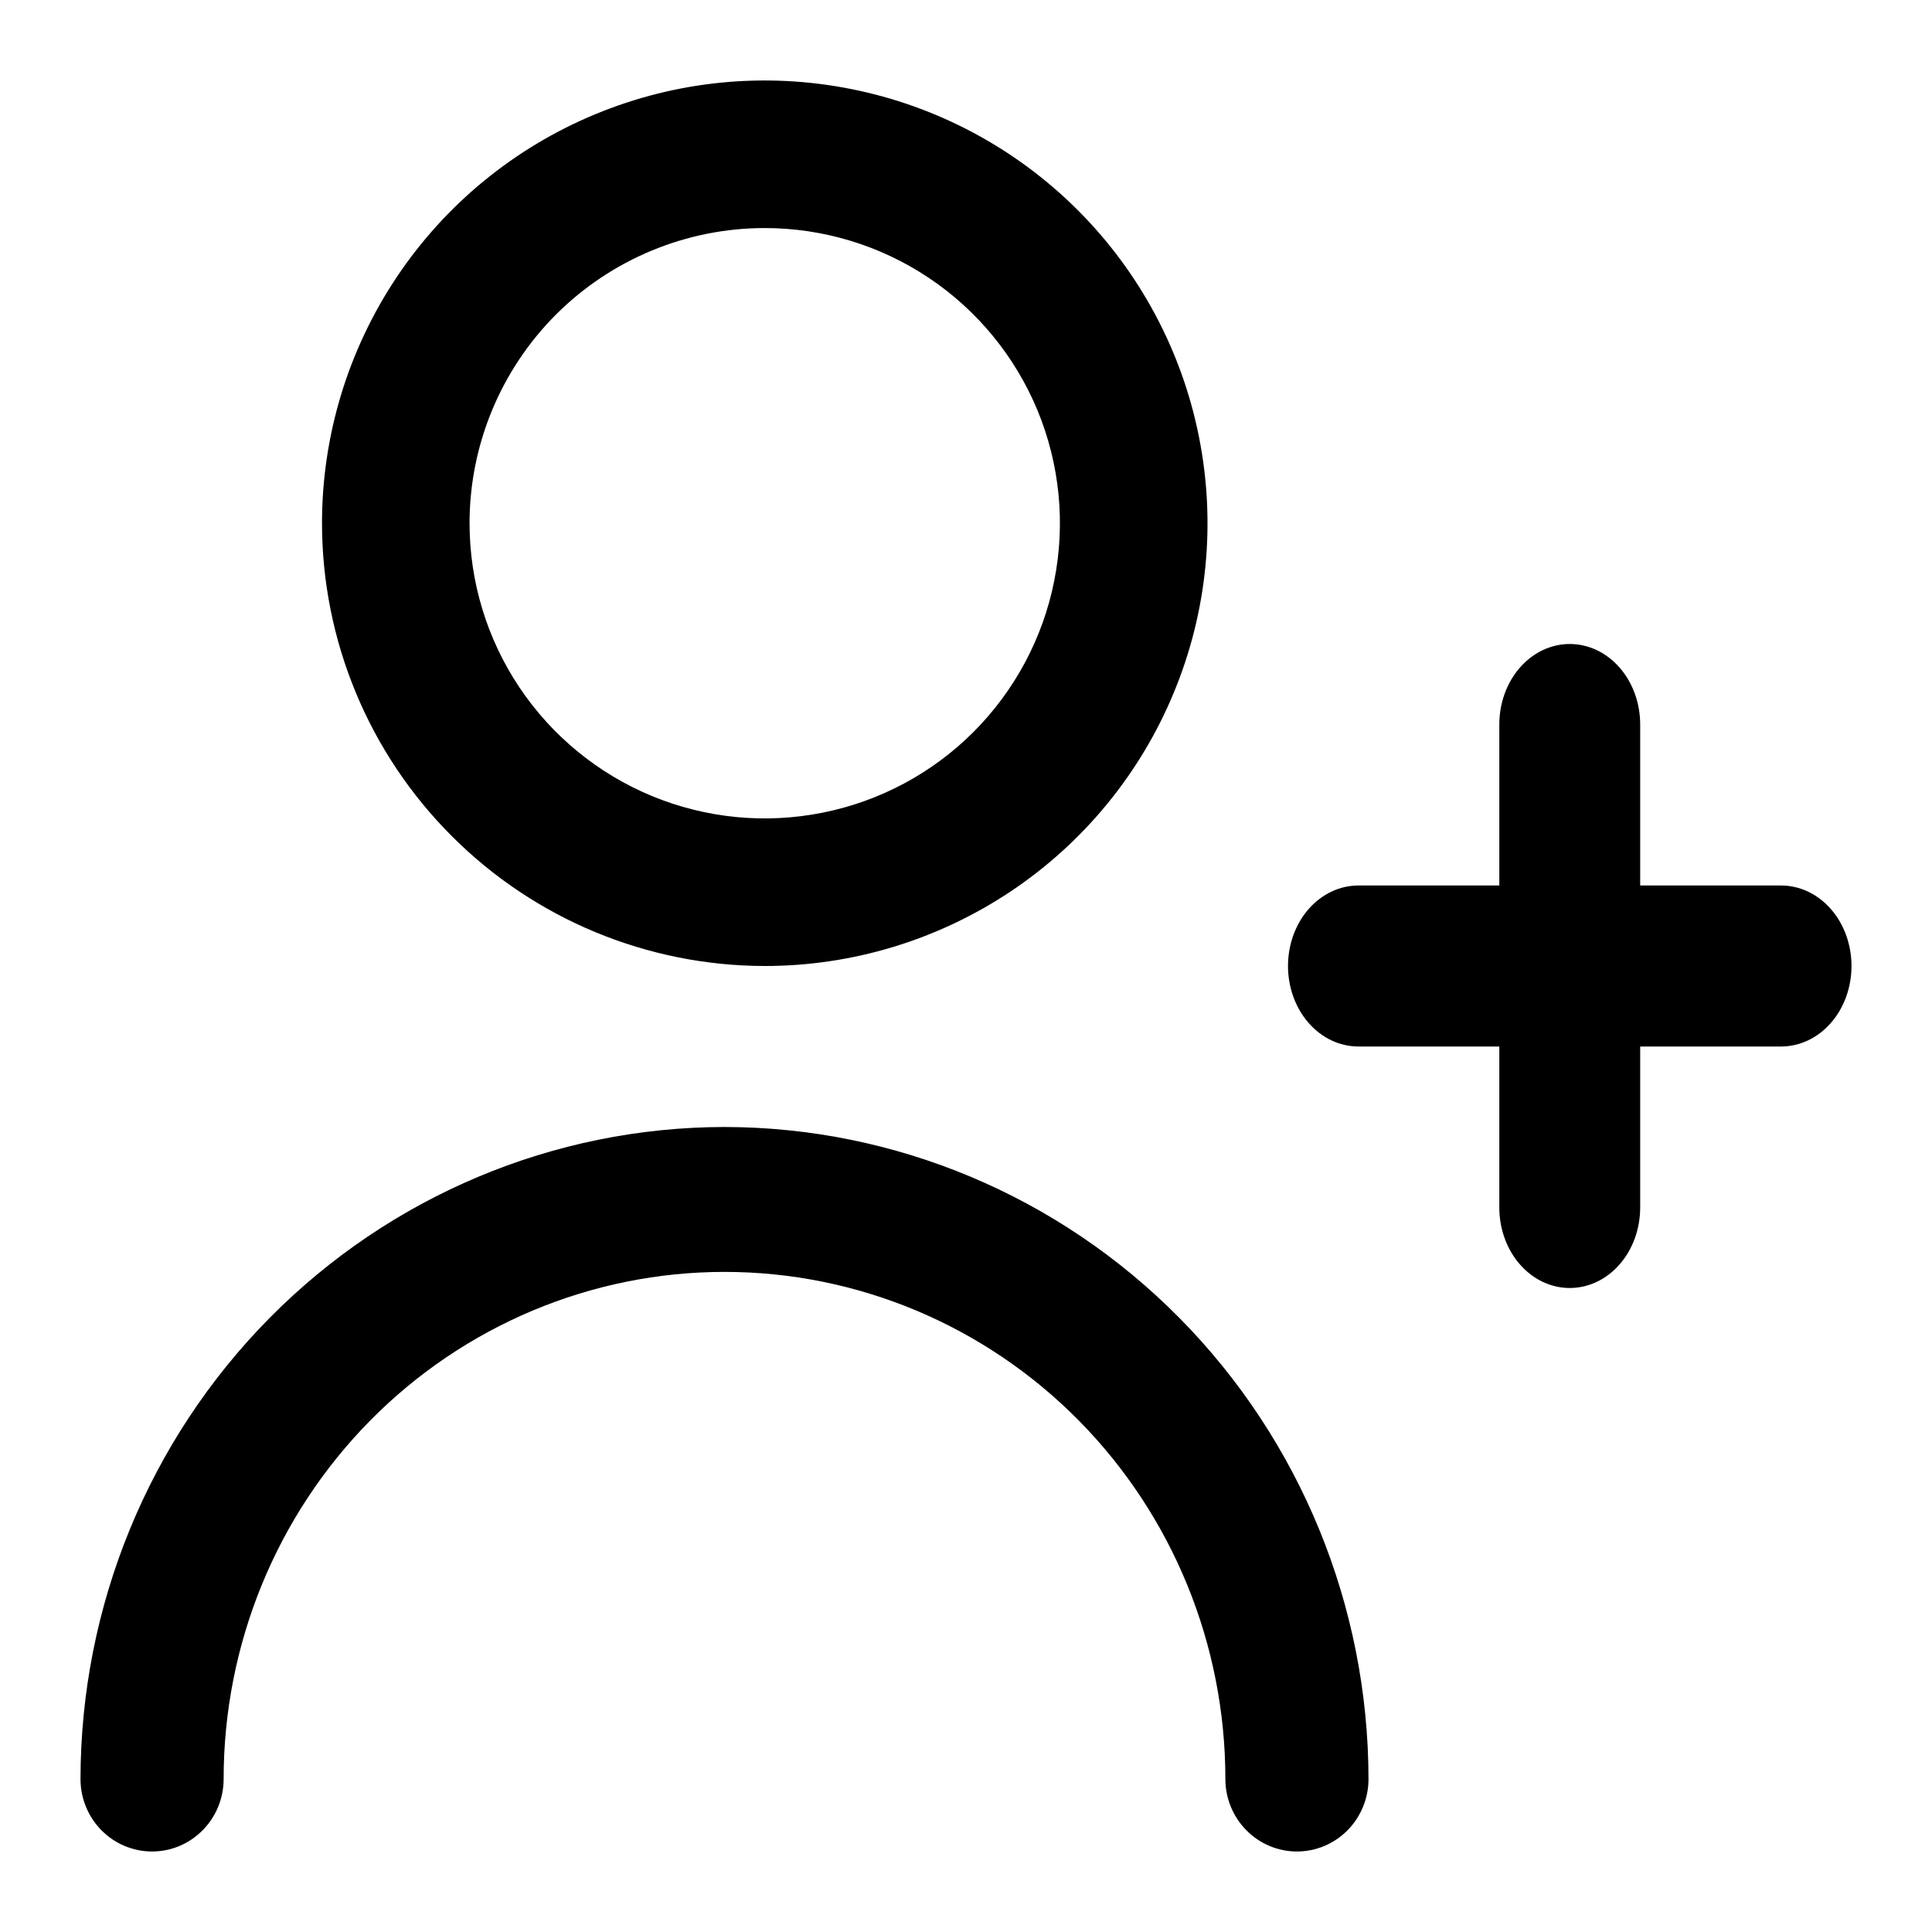 <svg width="24" height="24" viewBox="0 0 24 24" fill="none" xmlns="http://www.w3.org/2000/svg">
<path d="M22.125 11H20.375V9C20.375 8.735 20.283 8.48 20.119 8.293C19.955 8.105 19.732 8 19.5 8C19.268 8 19.045 8.105 18.881 8.293C18.717 8.48 18.625 8.735 18.625 9V11H16.875C16.643 11 16.42 11.105 16.256 11.293C16.092 11.48 16 11.735 16 12C16 12.265 16.092 12.52 16.256 12.707C16.42 12.895 16.643 13 16.875 13H18.625V15C18.625 15.265 18.717 15.52 18.881 15.707C19.045 15.895 19.268 16 19.5 16C19.732 16 19.955 15.895 20.119 15.707C20.283 15.52 20.375 15.265 20.375 15V13H22.125C22.357 13 22.58 12.895 22.744 12.707C22.908 12.52 23 12.265 23 12C23 11.735 22.908 11.48 22.744 11.293C22.58 11.105 22.357 11 22.125 11Z" fill="black"/>
<path d="M9.5 12C10.588 12 11.651 11.677 12.556 11.073C13.46 10.469 14.165 9.61 14.581 8.605C14.998 7.6 15.107 6.494 14.894 5.427C14.682 4.36 14.158 3.38 13.389 2.611C12.62 1.842 11.64 1.318 10.573 1.106C9.506 0.893 8.4 1.002 7.395 1.419C6.39 1.835 5.531 2.54 4.927 3.444C4.323 4.349 4 5.412 4 6.5C4.001 7.958 4.581 9.356 5.613 10.387C6.644 11.419 8.042 11.998 9.5 12ZM9.5 2.833C10.225 2.833 10.934 3.048 11.537 3.451C12.14 3.854 12.61 4.427 12.888 5.097C13.165 5.767 13.238 6.504 13.096 7.215C12.955 7.927 12.605 8.58 12.093 9.093C11.58 9.606 10.927 9.955 10.215 10.096C9.504 10.238 8.767 10.165 8.097 9.888C7.427 9.61 6.854 9.14 6.451 8.537C6.048 7.934 5.833 7.225 5.833 6.5C5.833 5.528 6.22 4.595 6.907 3.907C7.595 3.22 8.528 2.833 9.5 2.833Z" fill="black"/>
<path d="M9 14C6.879 14.002 4.846 14.857 3.346 16.375C1.846 17.894 1.002 19.953 1 22.1C1 22.339 1.094 22.568 1.26 22.736C1.427 22.905 1.653 23 1.889 23C2.125 23 2.351 22.905 2.517 22.736C2.684 22.568 2.778 22.339 2.778 22.1C2.778 20.429 3.433 18.827 4.6 17.645C5.767 16.464 7.35 15.8 9 15.8C10.65 15.8 12.233 16.464 13.4 17.645C14.567 18.827 15.222 20.429 15.222 22.1C15.222 22.339 15.316 22.568 15.483 22.736C15.649 22.905 15.875 23 16.111 23C16.347 23 16.573 22.905 16.74 22.736C16.906 22.568 17 22.339 17 22.1C16.998 19.953 16.154 17.894 14.654 16.375C13.155 14.857 11.121 14.002 9 14Z" fill="black"/>
</svg>
